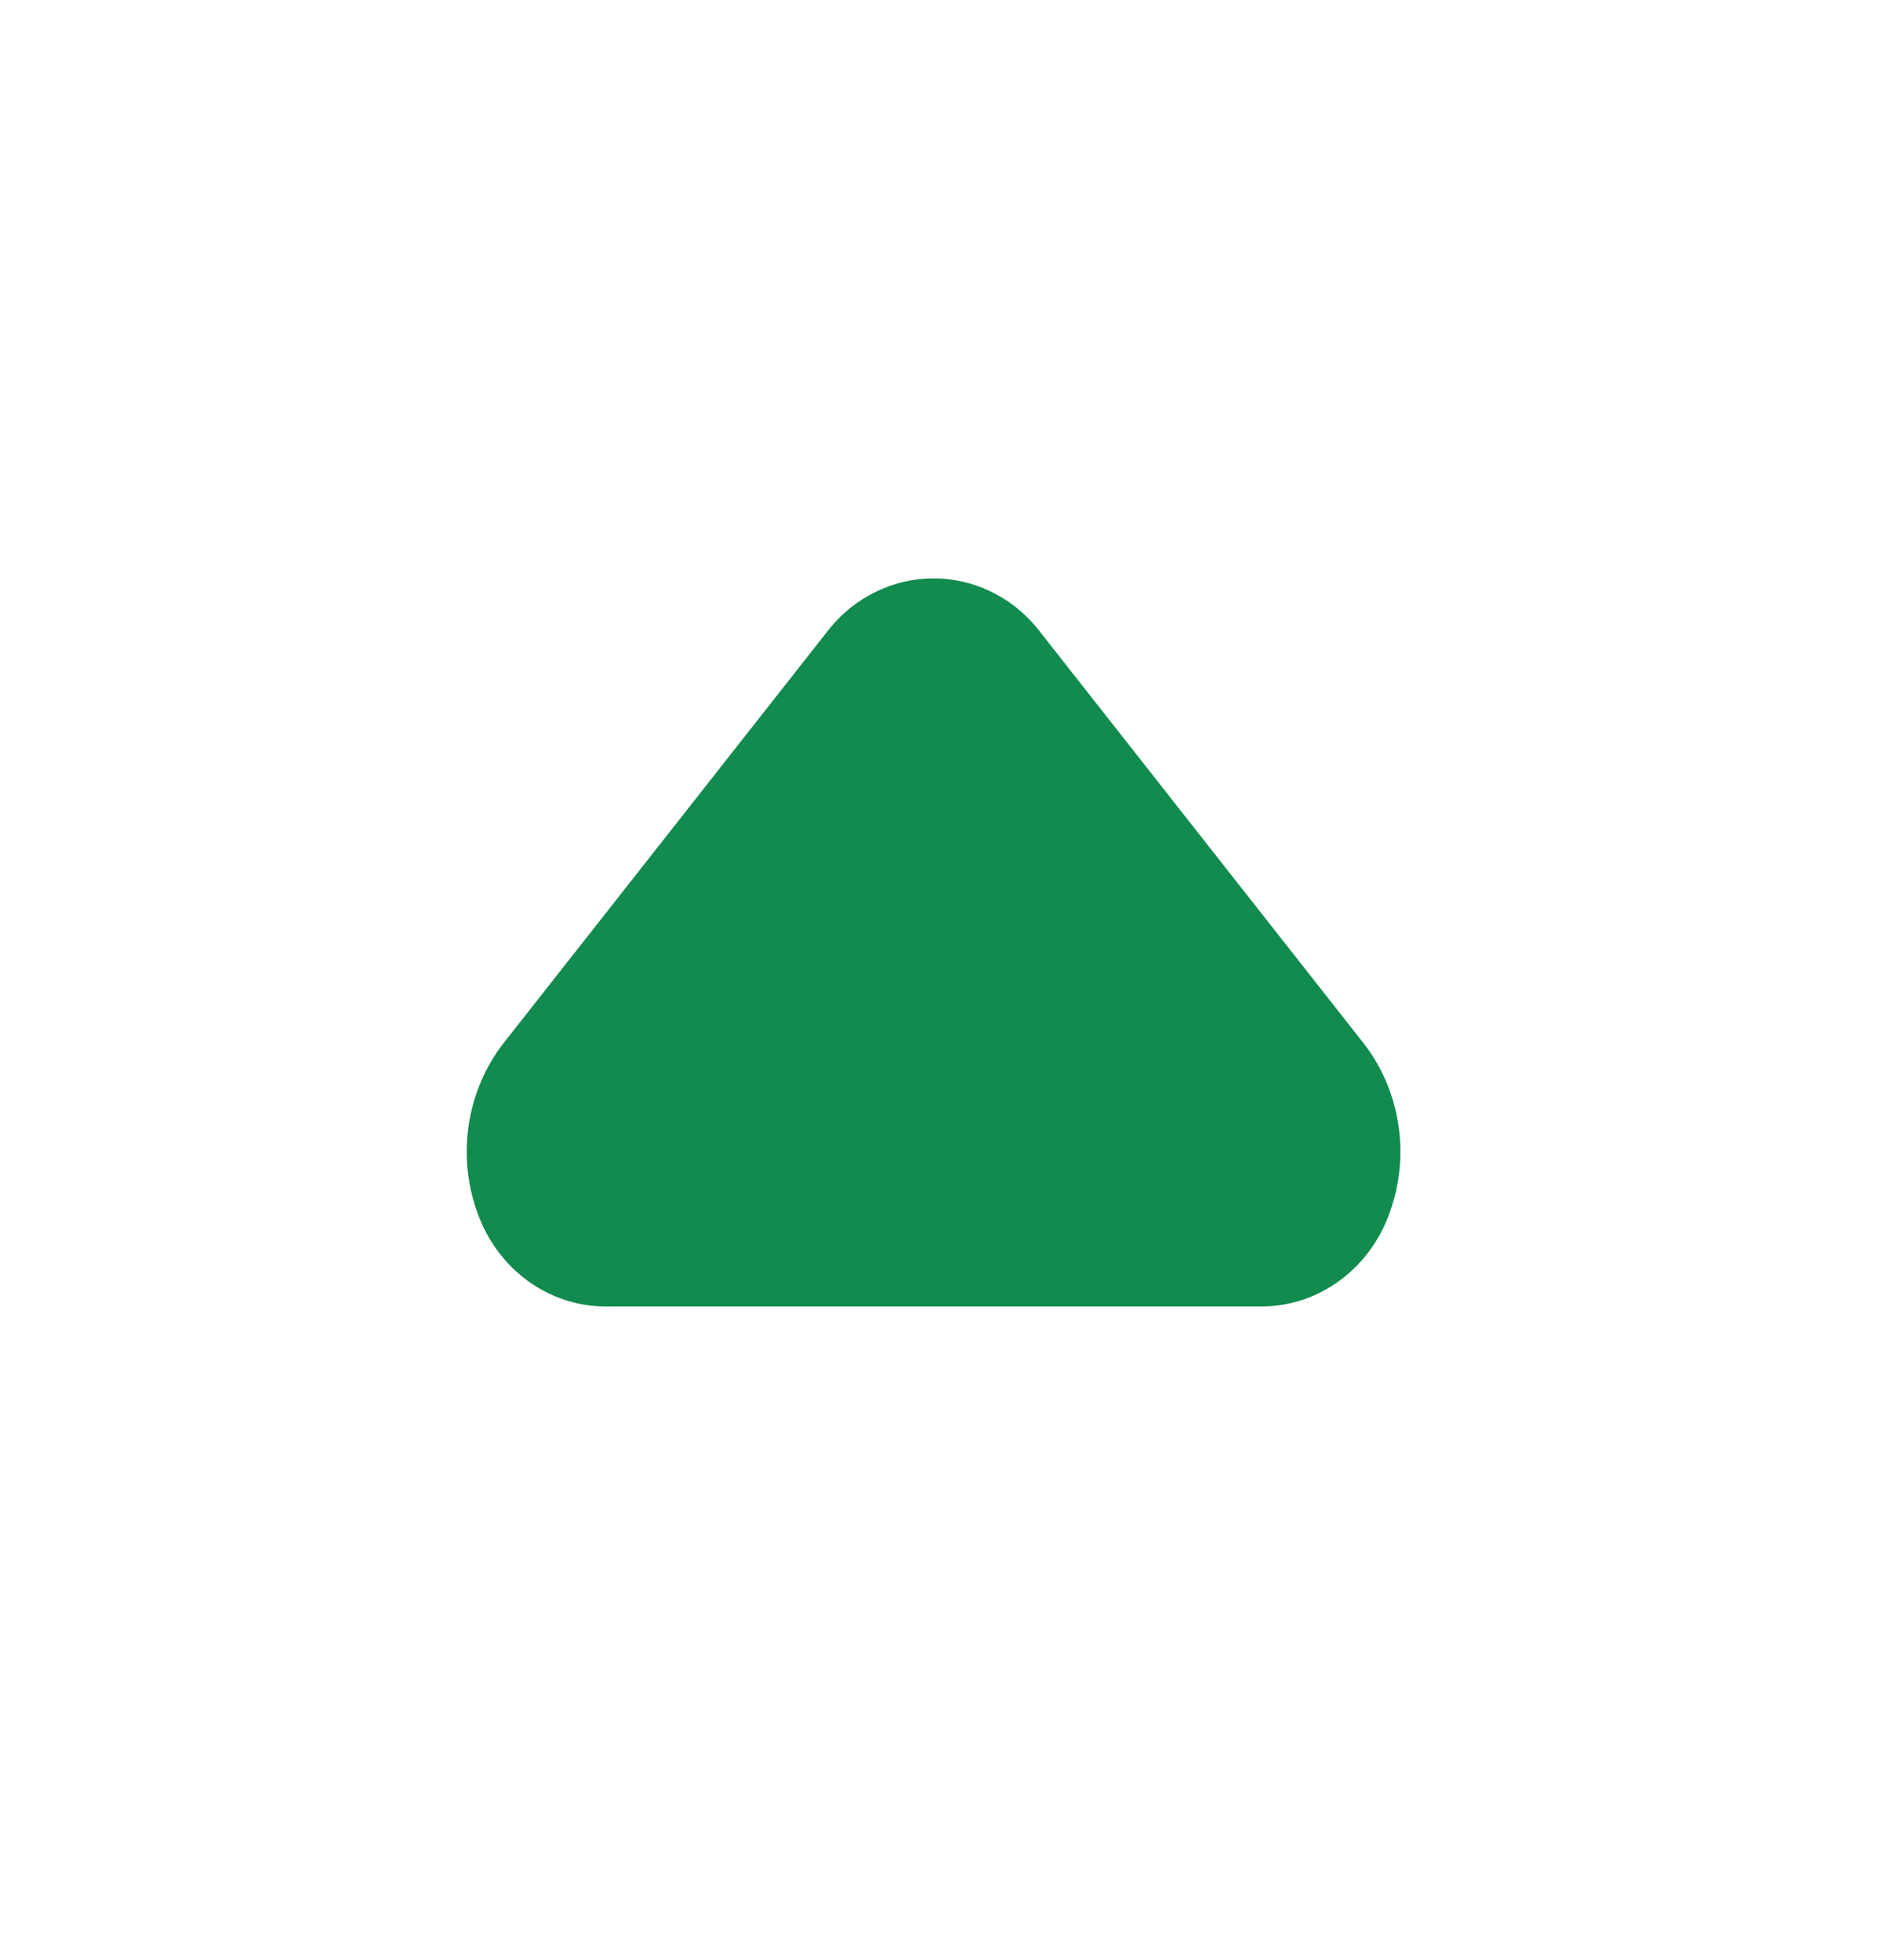<svg width="23" height="24" viewBox="0 0 23 24" fill="none" xmlns="http://www.w3.org/2000/svg">
<path d="M15.444 16H7.422C7.106 16 6.795 15.907 6.527 15.73C6.259 15.553 6.044 15.3 5.907 15C5.747 14.644 5.686 14.248 5.73 13.858C5.773 13.467 5.921 13.097 6.155 12.79L10.166 7.69C10.323 7.499 10.518 7.346 10.737 7.242C10.955 7.137 11.193 7.083 11.433 7.083C11.674 7.083 11.911 7.137 12.13 7.242C12.348 7.346 12.543 7.499 12.7 7.69L16.711 12.79C16.946 13.097 17.093 13.467 17.137 13.858C17.181 14.248 17.119 14.644 16.959 15C16.822 15.3 16.607 15.553 16.339 15.73C16.071 15.907 15.761 16 15.444 16Z" fill="#118B4E"/>
</svg>
